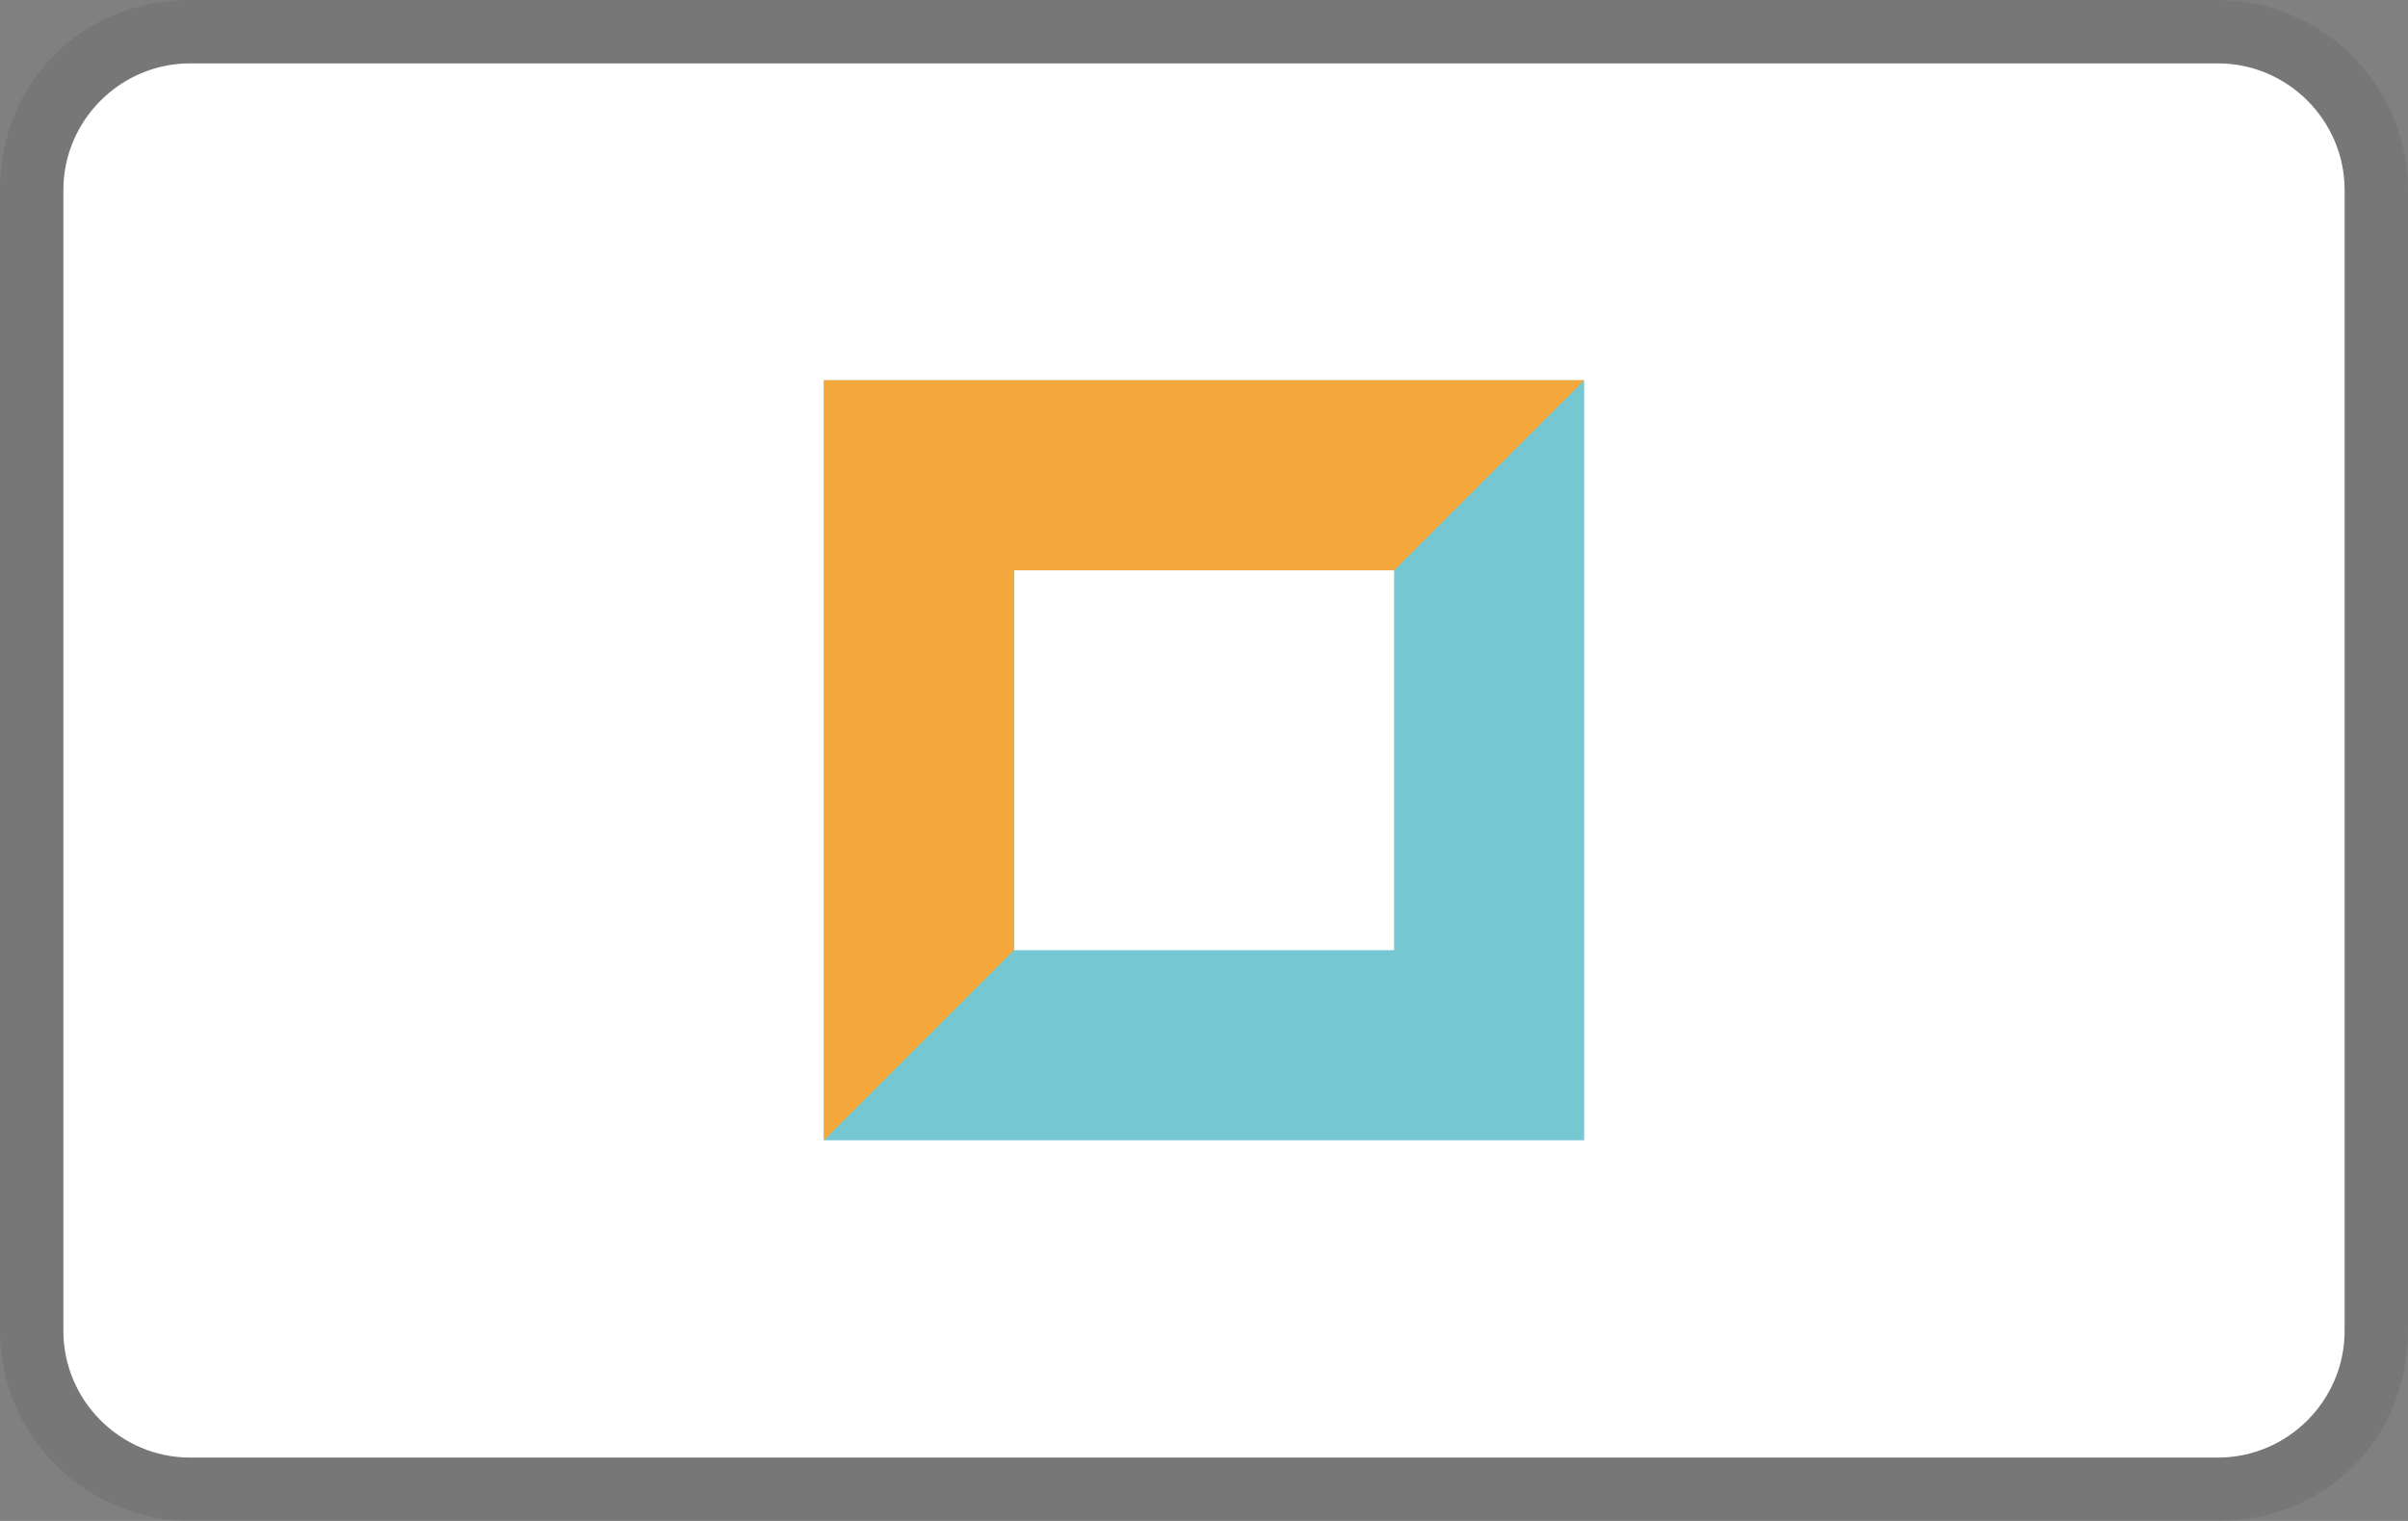 <svg width="38" height="24" viewBox="0 0 38 24" fill="none" xmlns="http://www.w3.org/2000/svg" aria-labelledby="pi-tappay"><rect x="0" y="0" width="38" height="24" fill="#808080" stroke="none"/><title id="pi-tappay">TapPay</title><g clip-path="url(#clip0_54_30)"><path opacity=".07" d="M35 0H3C1.3 0 0 1.3 0 3v18c0 1.7 1.4 3 3 3h32c1.7 0 3-1.3 3-3V3c0-1.7-1.4-3-3-3z" fill="#000"/><path d="M35 1c1.1 0 2 .9 2 2v18c0 1.1-.9 2-2 2H3c-1.1 0-2-.9-2-2V3c0-1.1.9-2 2-2h32z" fill="#fff"/><path d="M13.004 6v11.993h11.995V6H13.004zM22 14.994h-5.996V8.999H22v5.995z" fill="#75C8D1"/><path d="M16 14.994V8.999h6L25 6H13v11.993l3-3z" fill="#F5A83B"/></g><defs><clipPath id="clip0_54_30"><path fill="#fff" d="M0 0h38v24H0z"/></clipPath></defs></svg>